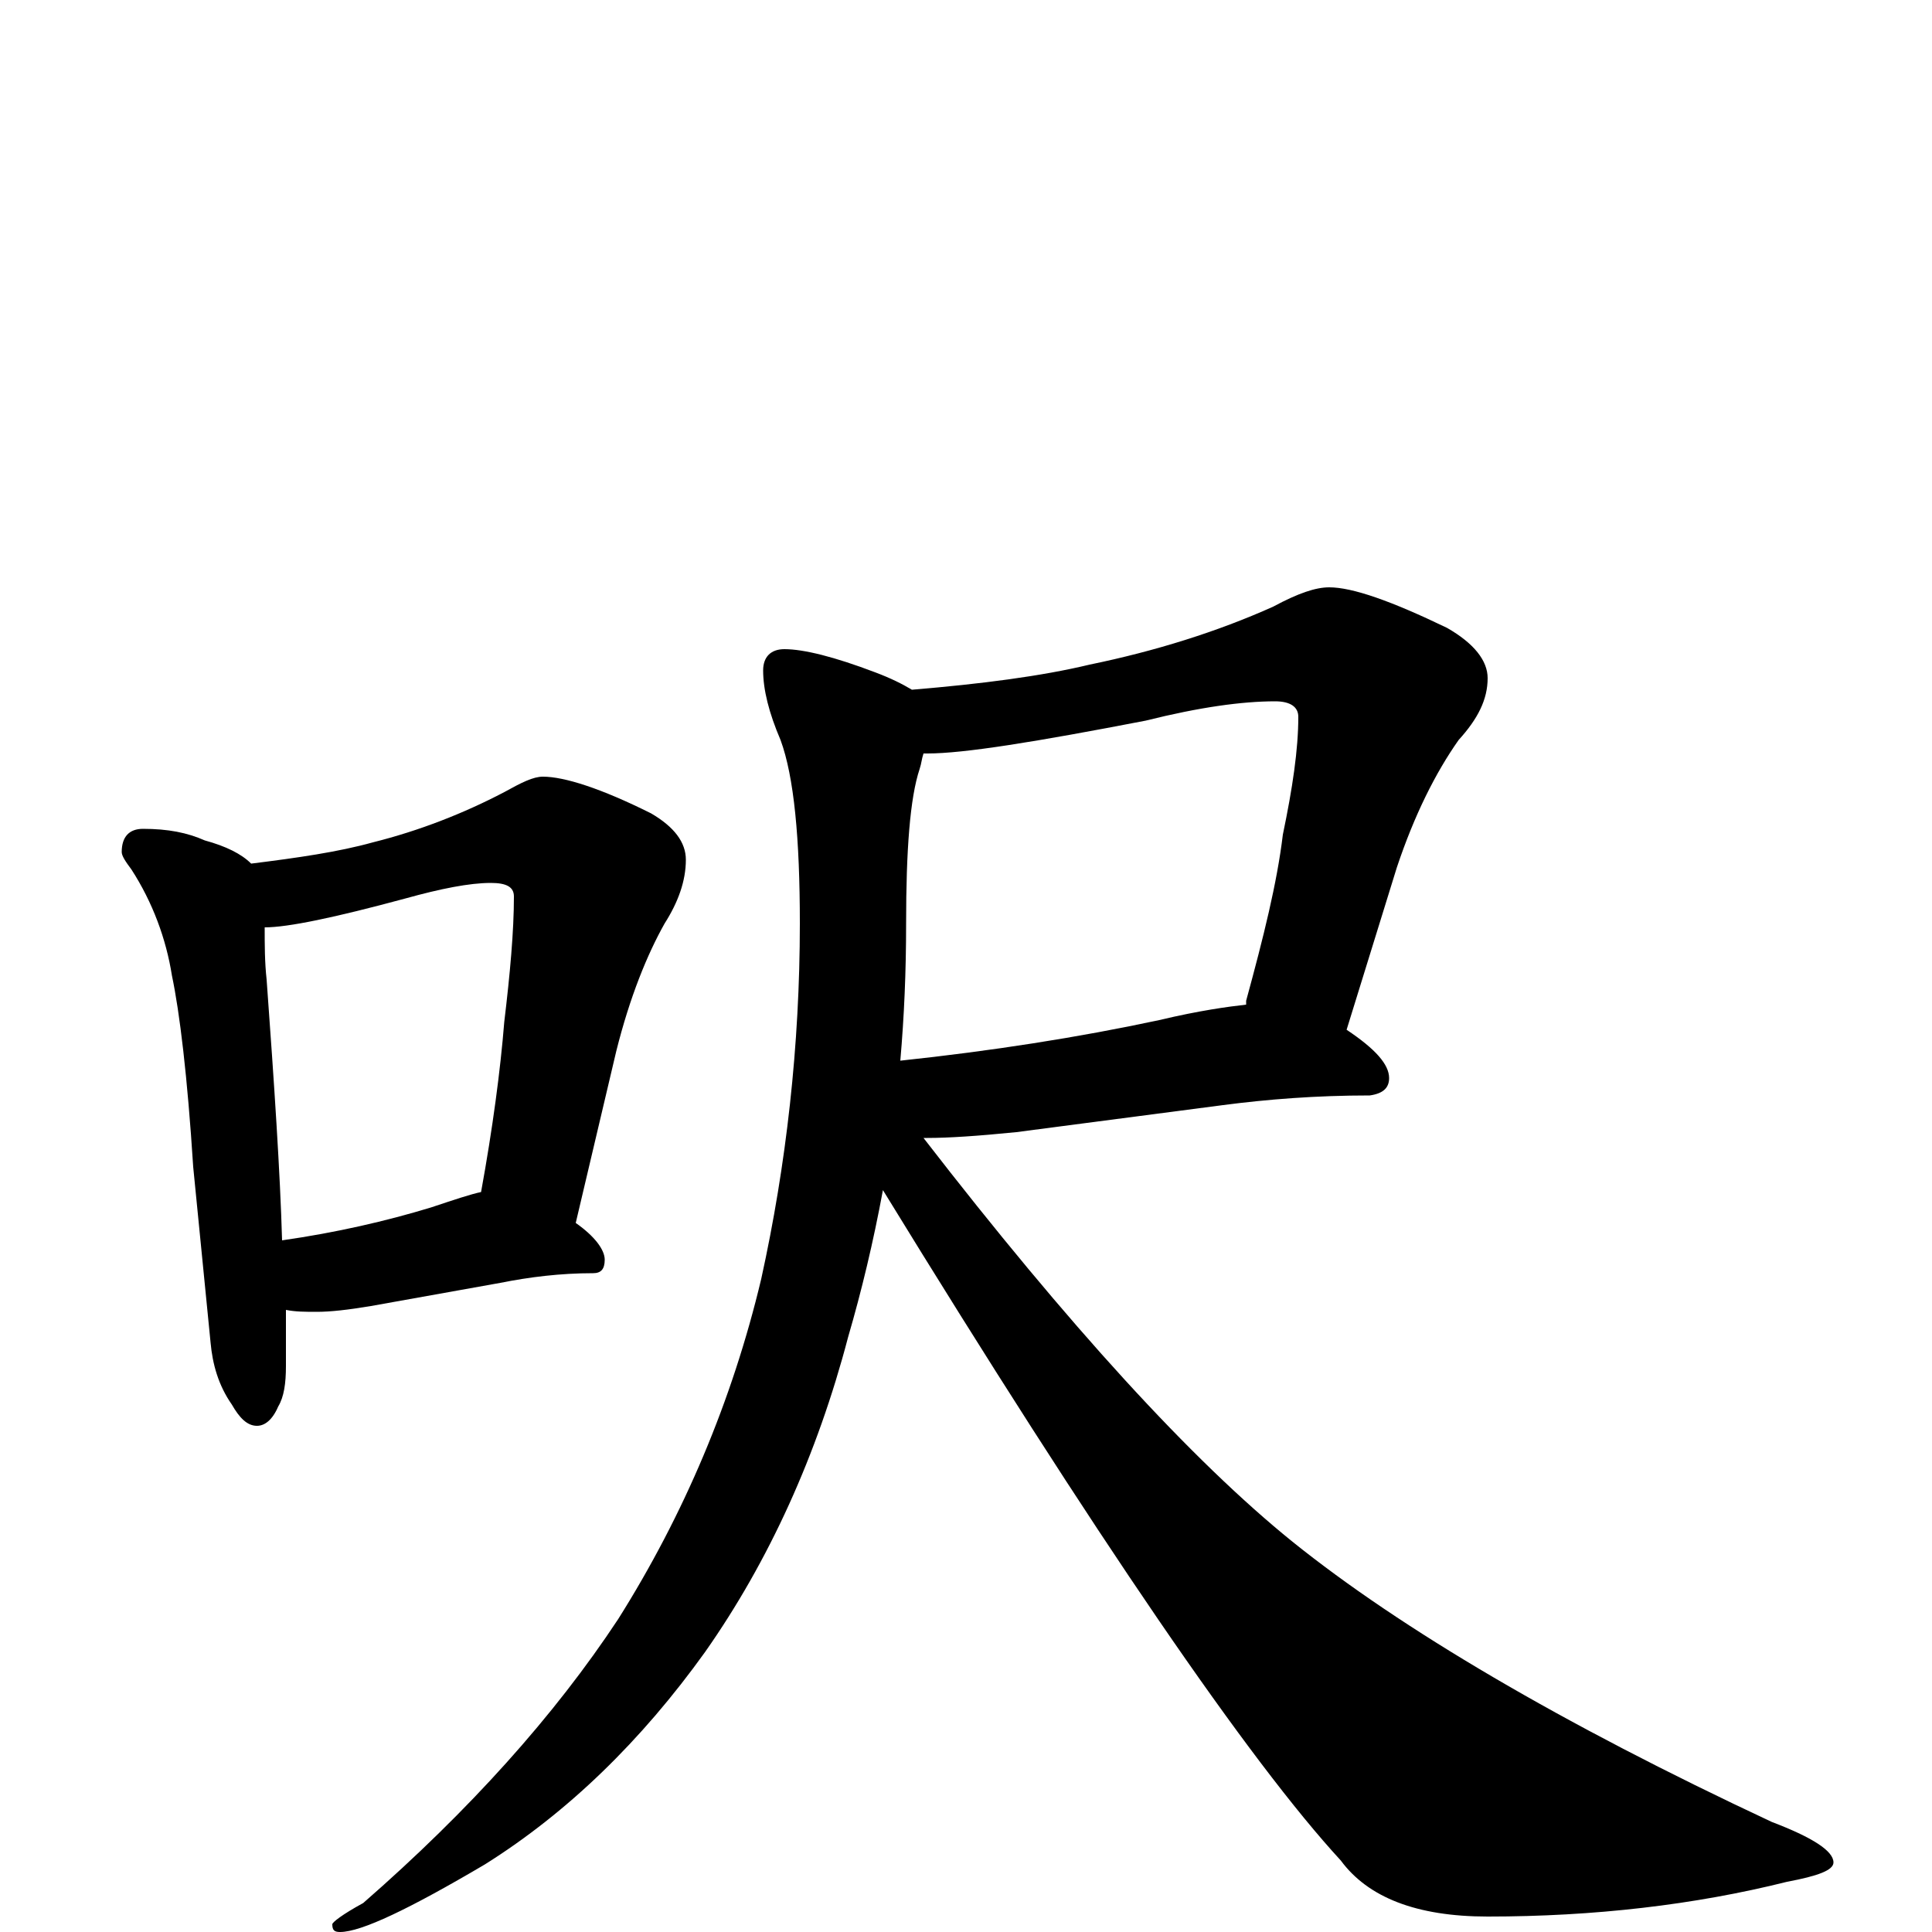 <?xml version="1.0" encoding="utf-8" ?>
<!DOCTYPE svg PUBLIC "-//W3C//DTD SVG 1.1//EN" "http://www.w3.org/Graphics/SVG/1.1/DTD/svg11.dtd">
<svg version="1.1" id="Layer_1" xmlns="http://www.w3.org/2000/svg" xmlns:xlink="http://www.w3.org/1999/xlink" x="0px" y="145px" width="1000px" height="1000px" viewBox="0 0 1000 1000" enable-background="new 0 0 1000 1000" xml:space="preserve">
<g id="Layer_1">
<path id="glyph" transform="matrix(1 0 0 -1 0 1000)" d="M74,571C87,571 97,569 106,565C117,562 125,558 130,553C154,556 175,559 193,564C217,570 240,579 261,590C270,595 276,598 281,598C292,598 311,592 337,579C349,572 355,564 355,555C355,544 351,533 344,522C335,506 326,484 319,456l-21,-89C308,360 313,353 313,348C313,343 311,341 307,341C290,341 274,339 259,336l-67,-12C180,322 171,321 164,321C158,321 153,321 148,322C148,311 148,301 148,293C148,284 147,277 144,272C141,265 137,262 133,262C128,262 124,266 120,273C113,283 110,294 109,305l-9,91C97,443 93,476 89,495C86,514 79,533 68,550C65,554 63,557 63,559C63,567 67,571 74,571M146,358C174,362 200,368 223,375C235,379 244,382 249,383C255,416 259,446 261,471C264,496 266,518 266,536C266,541 262,543 254,543C243,543 228,540 210,535C173,525 149,520 137,520C137,511 137,502 138,493C142,438 145,393 146,358M688,696C700,696 720,689 749,675C763,667 770,658 770,649C770,638 765,628 755,617C743,600 732,578 723,551l-26,-84C712,457 719,449 719,442C719,437 716,434 709,433C681,433 656,431 633,428l-107,-14C506,412 491,411 480,411C479,411 479,411 478,411C553,314 617,244 669,202C725,157 808,108 917,57C938,49 949,42 949,36C949,32 941,29 925,26C877,14 825,8 770,8C733,8 708,18 694,37C647,88 568,203 457,384C452,357 446,332 439,308C423,247 398,192 365,145C332,99 294,62 251,35C212,12 187,0 176,0C173,0 172,1 172,4C172,5 177,9 188,15C243,63 287,112 320,162C354,216 379,275 394,338C407,397 414,459 414,522C414,566 411,598 404,617C398,631 395,643 395,653C395,660 399,664 406,664C416,664 432,660 453,652C461,649 467,646 472,643C508,646 539,650 564,656C598,663 630,673 659,686C672,693 681,696 688,696M478,610C477,607 477,605 476,602C471,587 469,560 469,522C469,497 468,474 466,451C513,456 558,463 600,472C621,477 636,479 645,480C645,481 645,481 645,482C654,515 661,543 664,568C669,592 672,612 672,629C672,634 668,637 660,637C643,637 621,634 593,627C536,616 499,610 480,610C479,610 479,610 478,610z"/>
</g>
</svg>
